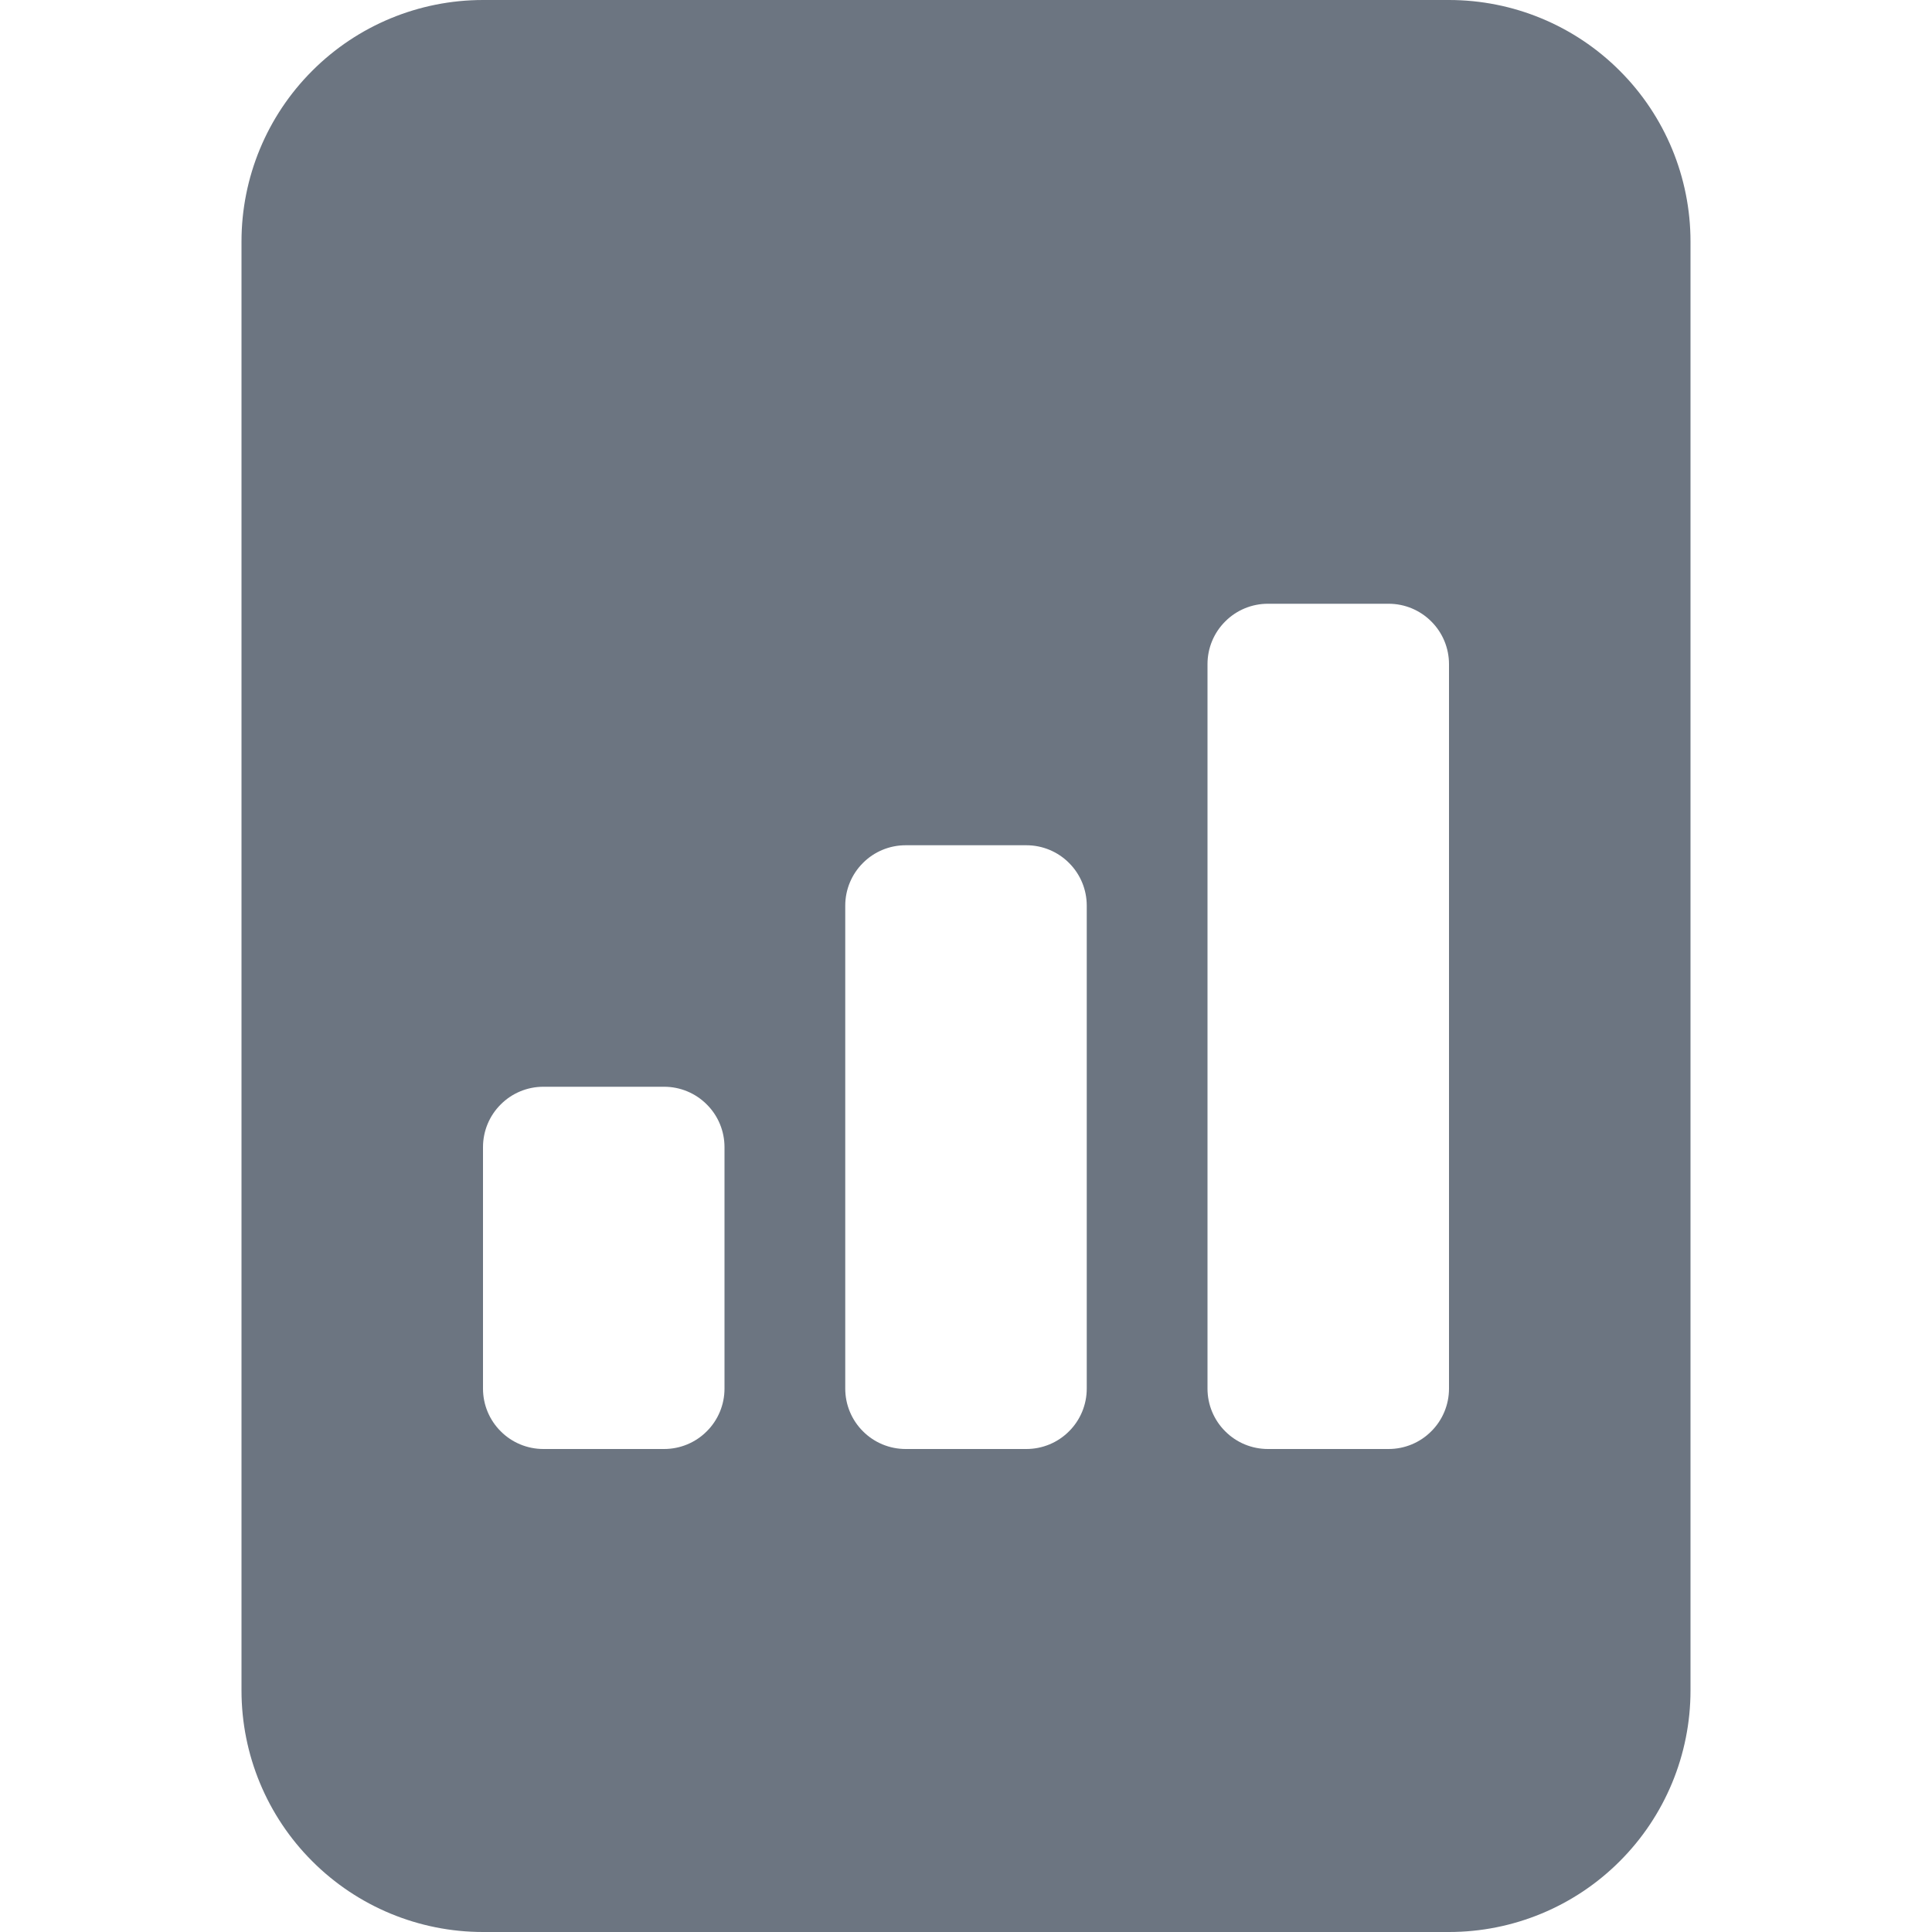 <svg width="24" height="24" viewBox="0 0 24 24" fill="none" xmlns="http://www.w3.org/2000/svg">
<g id="FileBarGraphFill" clip-path="url(#clip0_978_703)">
<path id="Vector" d="M18 0H6C5.204 0 4.441 0.316 3.879 0.879C3.316 1.441 3 2.204 3 3V21C3 21.796 3.316 22.559 3.879 23.121C4.441 23.684 5.204 24 6 24H18C18.796 24 19.559 23.684 20.121 23.121C20.684 22.559 21 21.796 21 21V3C21 2.204 20.684 1.441 20.121 0.879C19.559 0.316 18.796 0 18 0ZM15 17.25V8.25C15 8.051 15.079 7.86 15.22 7.72C15.36 7.579 15.551 7.5 15.75 7.5H17.25C17.449 7.5 17.64 7.579 17.78 7.72C17.921 7.86 18 8.051 18 8.25V17.25C18 17.449 17.921 17.64 17.78 17.78C17.64 17.921 17.449 18 17.25 18H15.75C15.551 18 15.36 17.921 15.22 17.78C15.079 17.64 15 17.449 15 17.25ZM11.25 18C11.051 18 10.86 17.921 10.72 17.78C10.579 17.64 10.5 17.449 10.5 17.25V11.25C10.5 11.051 10.579 10.86 10.72 10.72C10.86 10.579 11.051 10.5 11.25 10.5H12.75C12.949 10.5 13.14 10.579 13.28 10.72C13.421 10.86 13.5 11.051 13.5 11.25V17.25C13.5 17.449 13.421 17.64 13.28 17.78C13.14 17.921 12.949 18 12.75 18H11.25ZM6.75 18C6.551 18 6.36 17.921 6.22 17.78C6.079 17.64 6 17.449 6 17.25V14.25C6 14.051 6.079 13.86 6.22 13.72C6.36 13.579 6.551 13.5 6.75 13.5H8.25C8.449 13.5 8.64 13.579 8.78 13.72C8.921 13.86 9 14.051 9 14.25V17.25C9 17.449 8.921 17.64 8.78 17.78C8.64 17.921 8.449 18 8.25 18H6.75Z" fill="#6C7581"/>
</g>
<defs>
<clipPath id="clip0_978_703">
<rect width="24" height="24" fill="white"/>
</clipPath>
</defs>
</svg>
